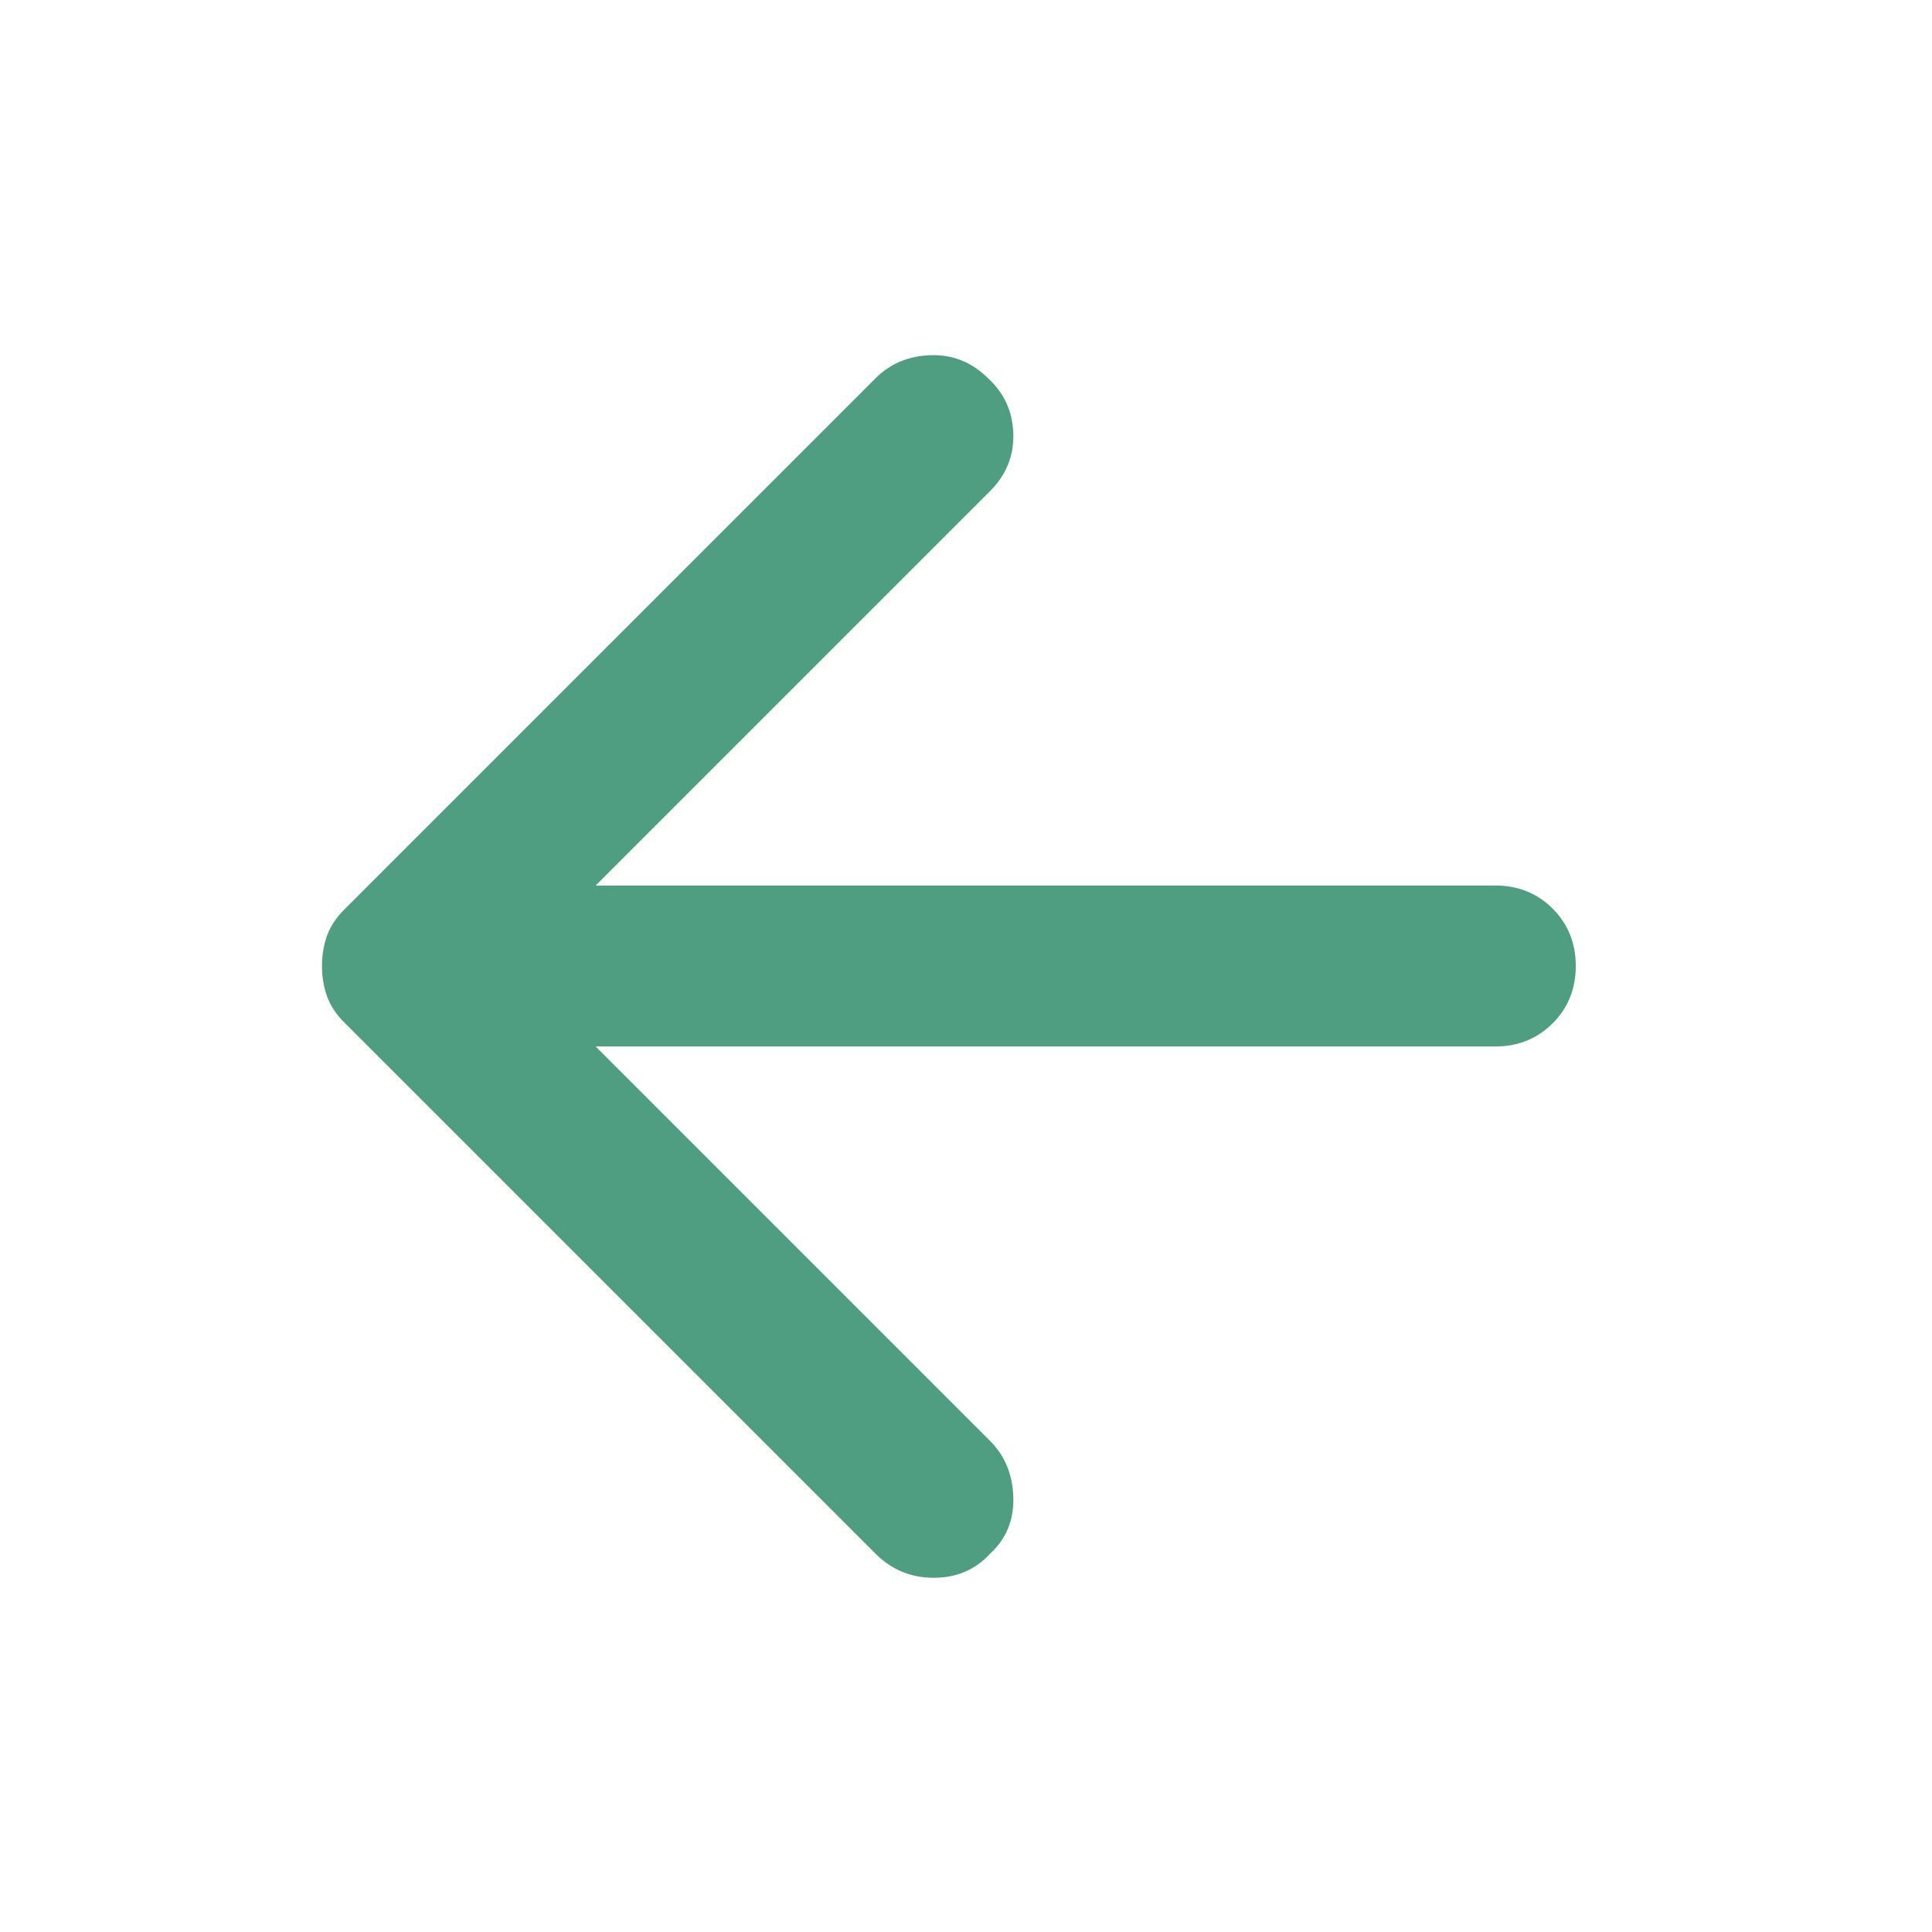 <svg width="50" height="50" viewBox="0 0 50 50" fill="none" xmlns="http://www.w3.org/2000/svg">
<path d="M22.656 40.208L8.906 26.458C8.698 26.25 8.55 26.024 8.462 25.781C8.376 25.538 8.333 25.278 8.333 25C8.333 24.722 8.376 24.462 8.462 24.219C8.55 23.976 8.698 23.75 8.906 23.542L22.656 9.792C23.038 9.41 23.515 9.21 24.087 9.192C24.661 9.175 25.156 9.375 25.573 9.792C25.989 10.174 26.207 10.651 26.225 11.223C26.241 11.796 26.041 12.292 25.625 12.708L15.416 22.917H38.698C39.288 22.917 39.783 23.116 40.183 23.515C40.582 23.915 40.781 24.41 40.781 25C40.781 25.59 40.582 26.085 40.183 26.483C39.783 26.883 39.288 27.083 38.698 27.083H15.416L25.625 37.292C26.007 37.674 26.207 38.16 26.225 38.75C26.241 39.34 26.041 39.826 25.625 40.208C25.243 40.625 24.757 40.833 24.166 40.833C23.576 40.833 23.073 40.625 22.656 40.208V40.208Z" fill="#509E82"/>
</svg>
